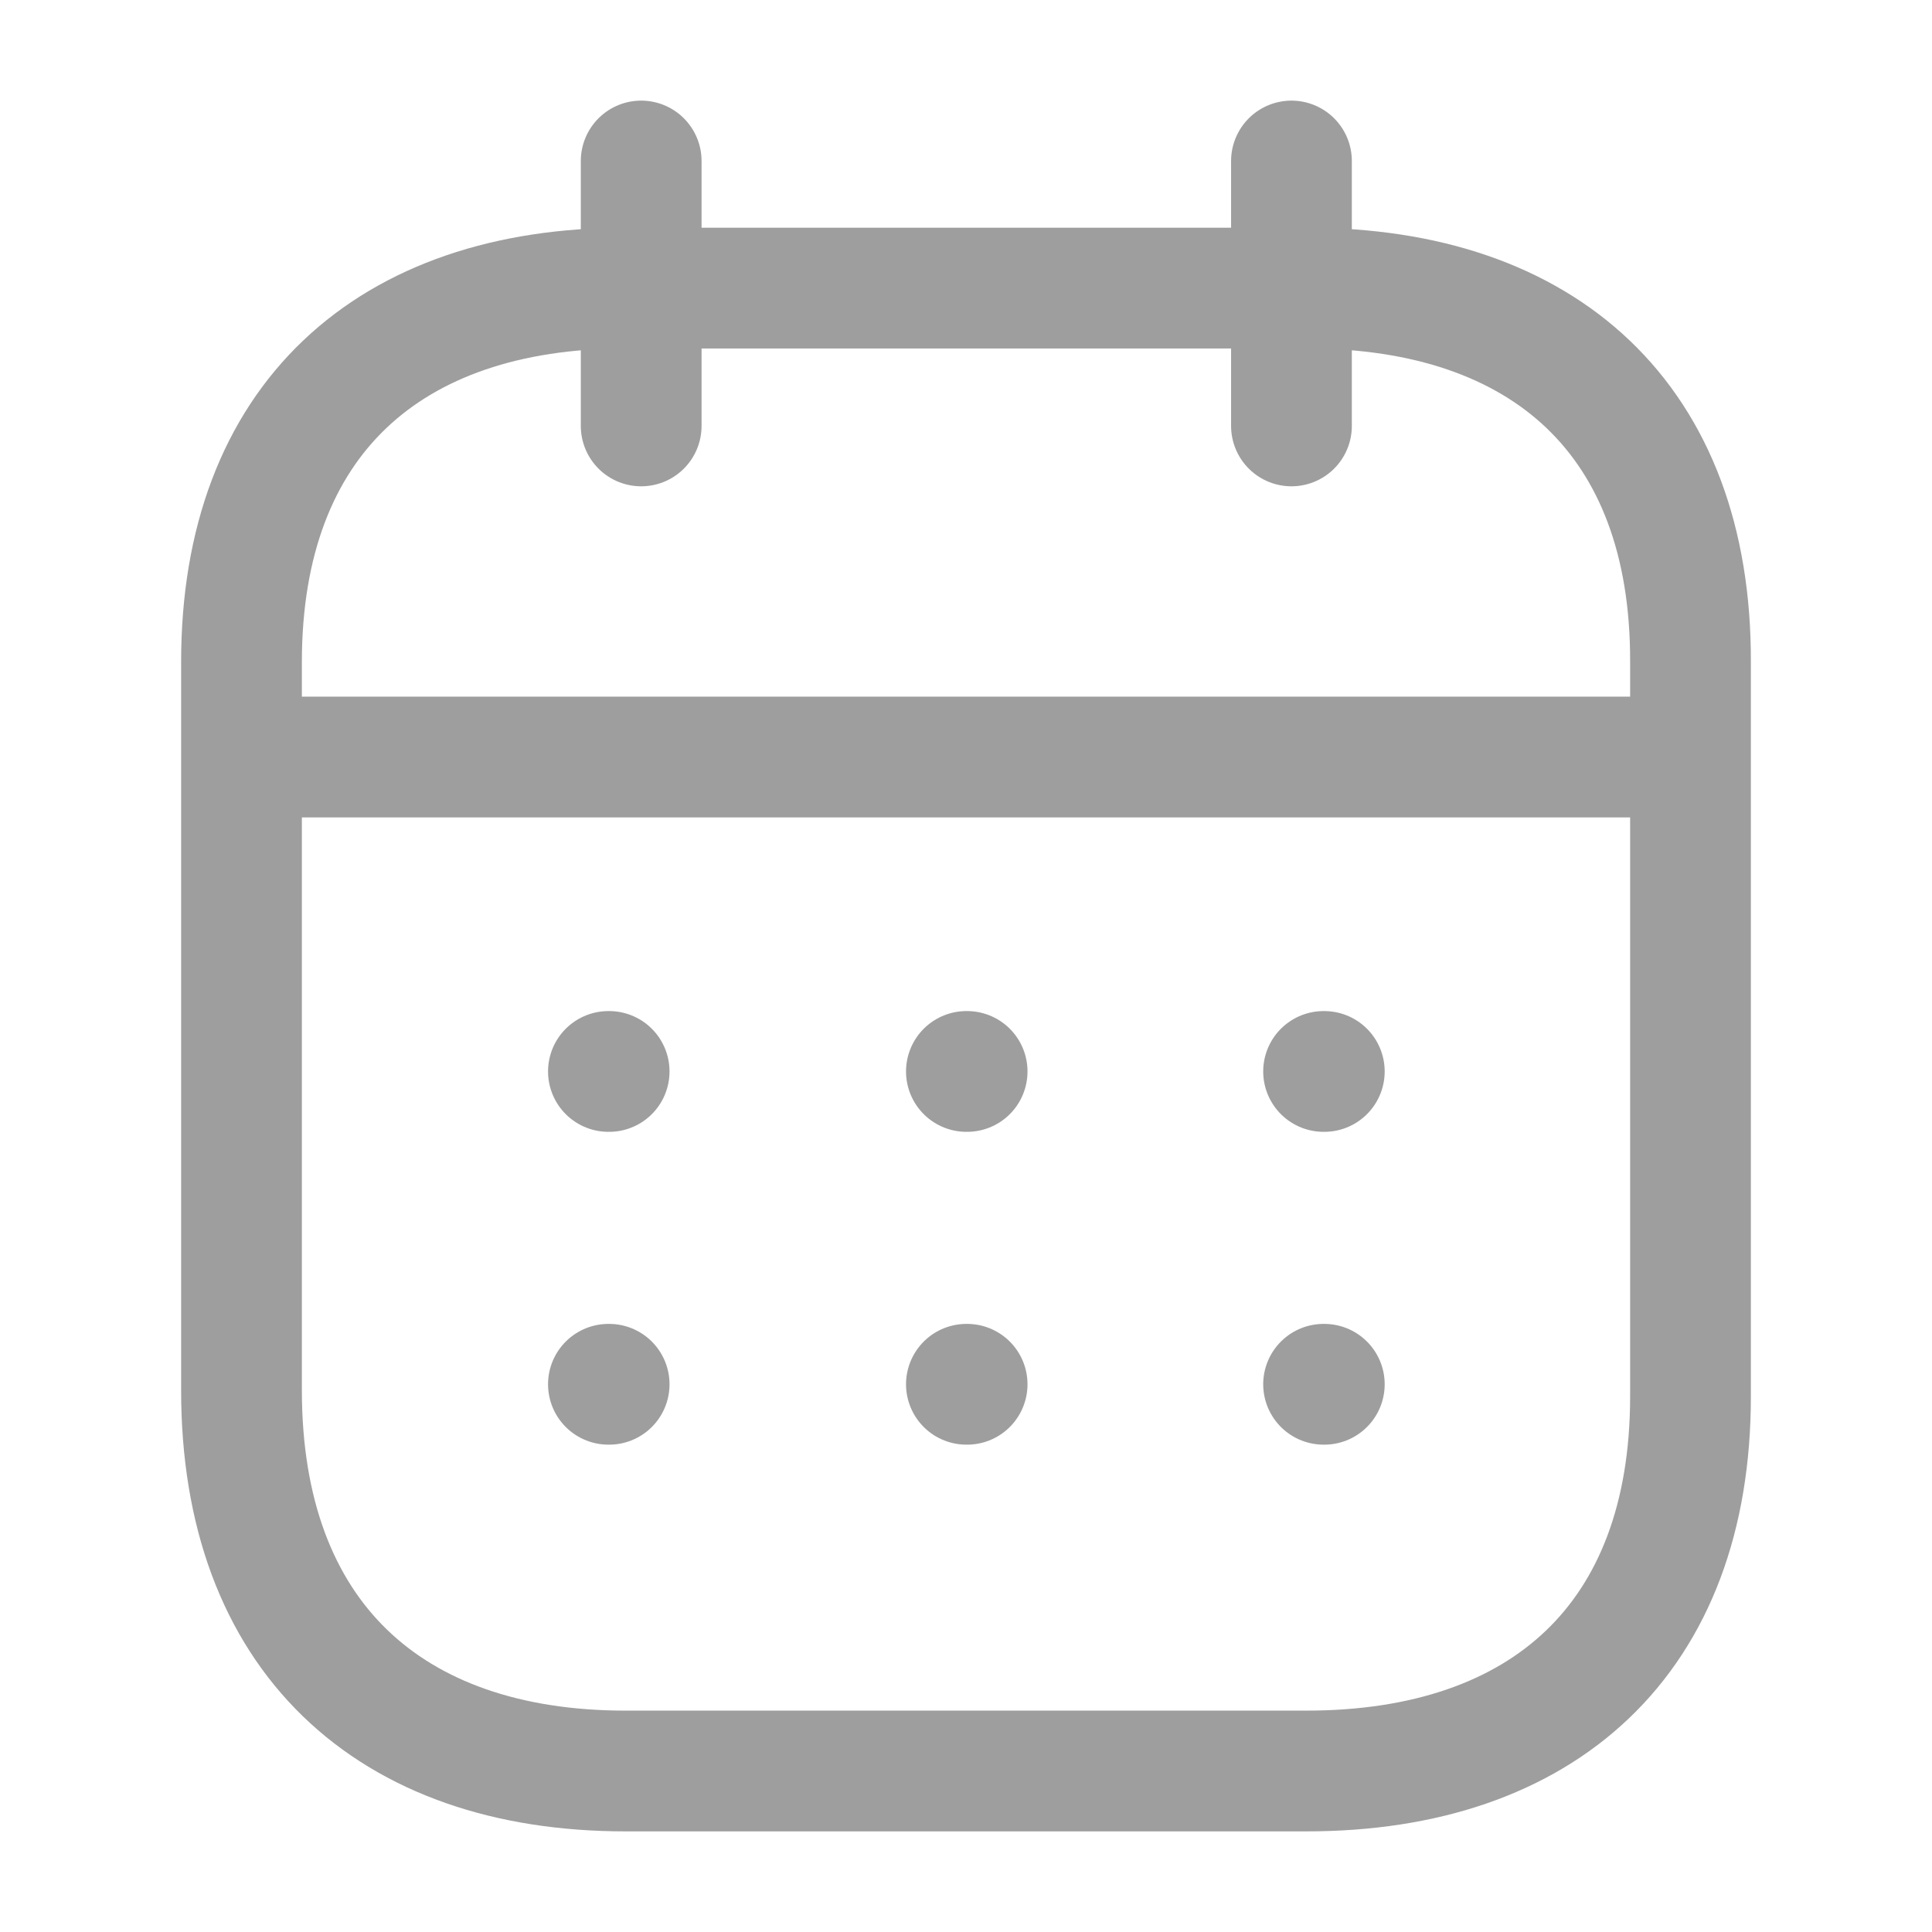 <svg width="24" height="24" viewBox="0 0 24 24" fill="none" xmlns="http://www.w3.org/2000/svg">
<path d="M3.093 9.404H20.917" stroke="#9E9E9E" stroke-width="1.5" stroke-linecap="round" stroke-linejoin="round"/>
<path d="M16.442 13.31H16.451" stroke="#9E9E9E" stroke-width="1.5" stroke-linecap="round" stroke-linejoin="round"/>
<path d="M12.005 13.31H12.014" stroke="#9E9E9E" stroke-width="1.5" stroke-linecap="round" stroke-linejoin="round"/>
<path d="M7.558 13.31H7.567" stroke="#9E9E9E" stroke-width="1.5" stroke-linecap="round" stroke-linejoin="round"/>
<path d="M16.442 17.196H16.451" stroke="#9E9E9E" stroke-width="1.5" stroke-linecap="round" stroke-linejoin="round"/>
<path d="M12.005 17.196H12.014" stroke="#9E9E9E" stroke-width="1.5" stroke-linecap="round" stroke-linejoin="round"/>
<path d="M7.558 17.196H7.567" stroke="#9E9E9E" stroke-width="1.5" stroke-linecap="round" stroke-linejoin="round"/>
<path d="M16.043 2V5.291" stroke="#9E9E9E" stroke-width="1.5" stroke-linecap="round" stroke-linejoin="round"/>
<path d="M7.965 2V5.291" stroke="#9E9E9E" stroke-width="1.5" stroke-linecap="round" stroke-linejoin="round"/>
<path fill-rule="evenodd" clip-rule="evenodd" d="M16.238 3.579H7.771C4.834 3.579 3 5.215 3 8.222V17.272C3 20.326 4.834 22 7.771 22H16.229C19.175 22 21 20.355 21 17.347V8.222C21.009 5.215 19.184 3.579 16.238 3.579Z" stroke="#9E9E9E" stroke-width="1.5" stroke-linecap="round" stroke-linejoin="round"/>
</svg>
